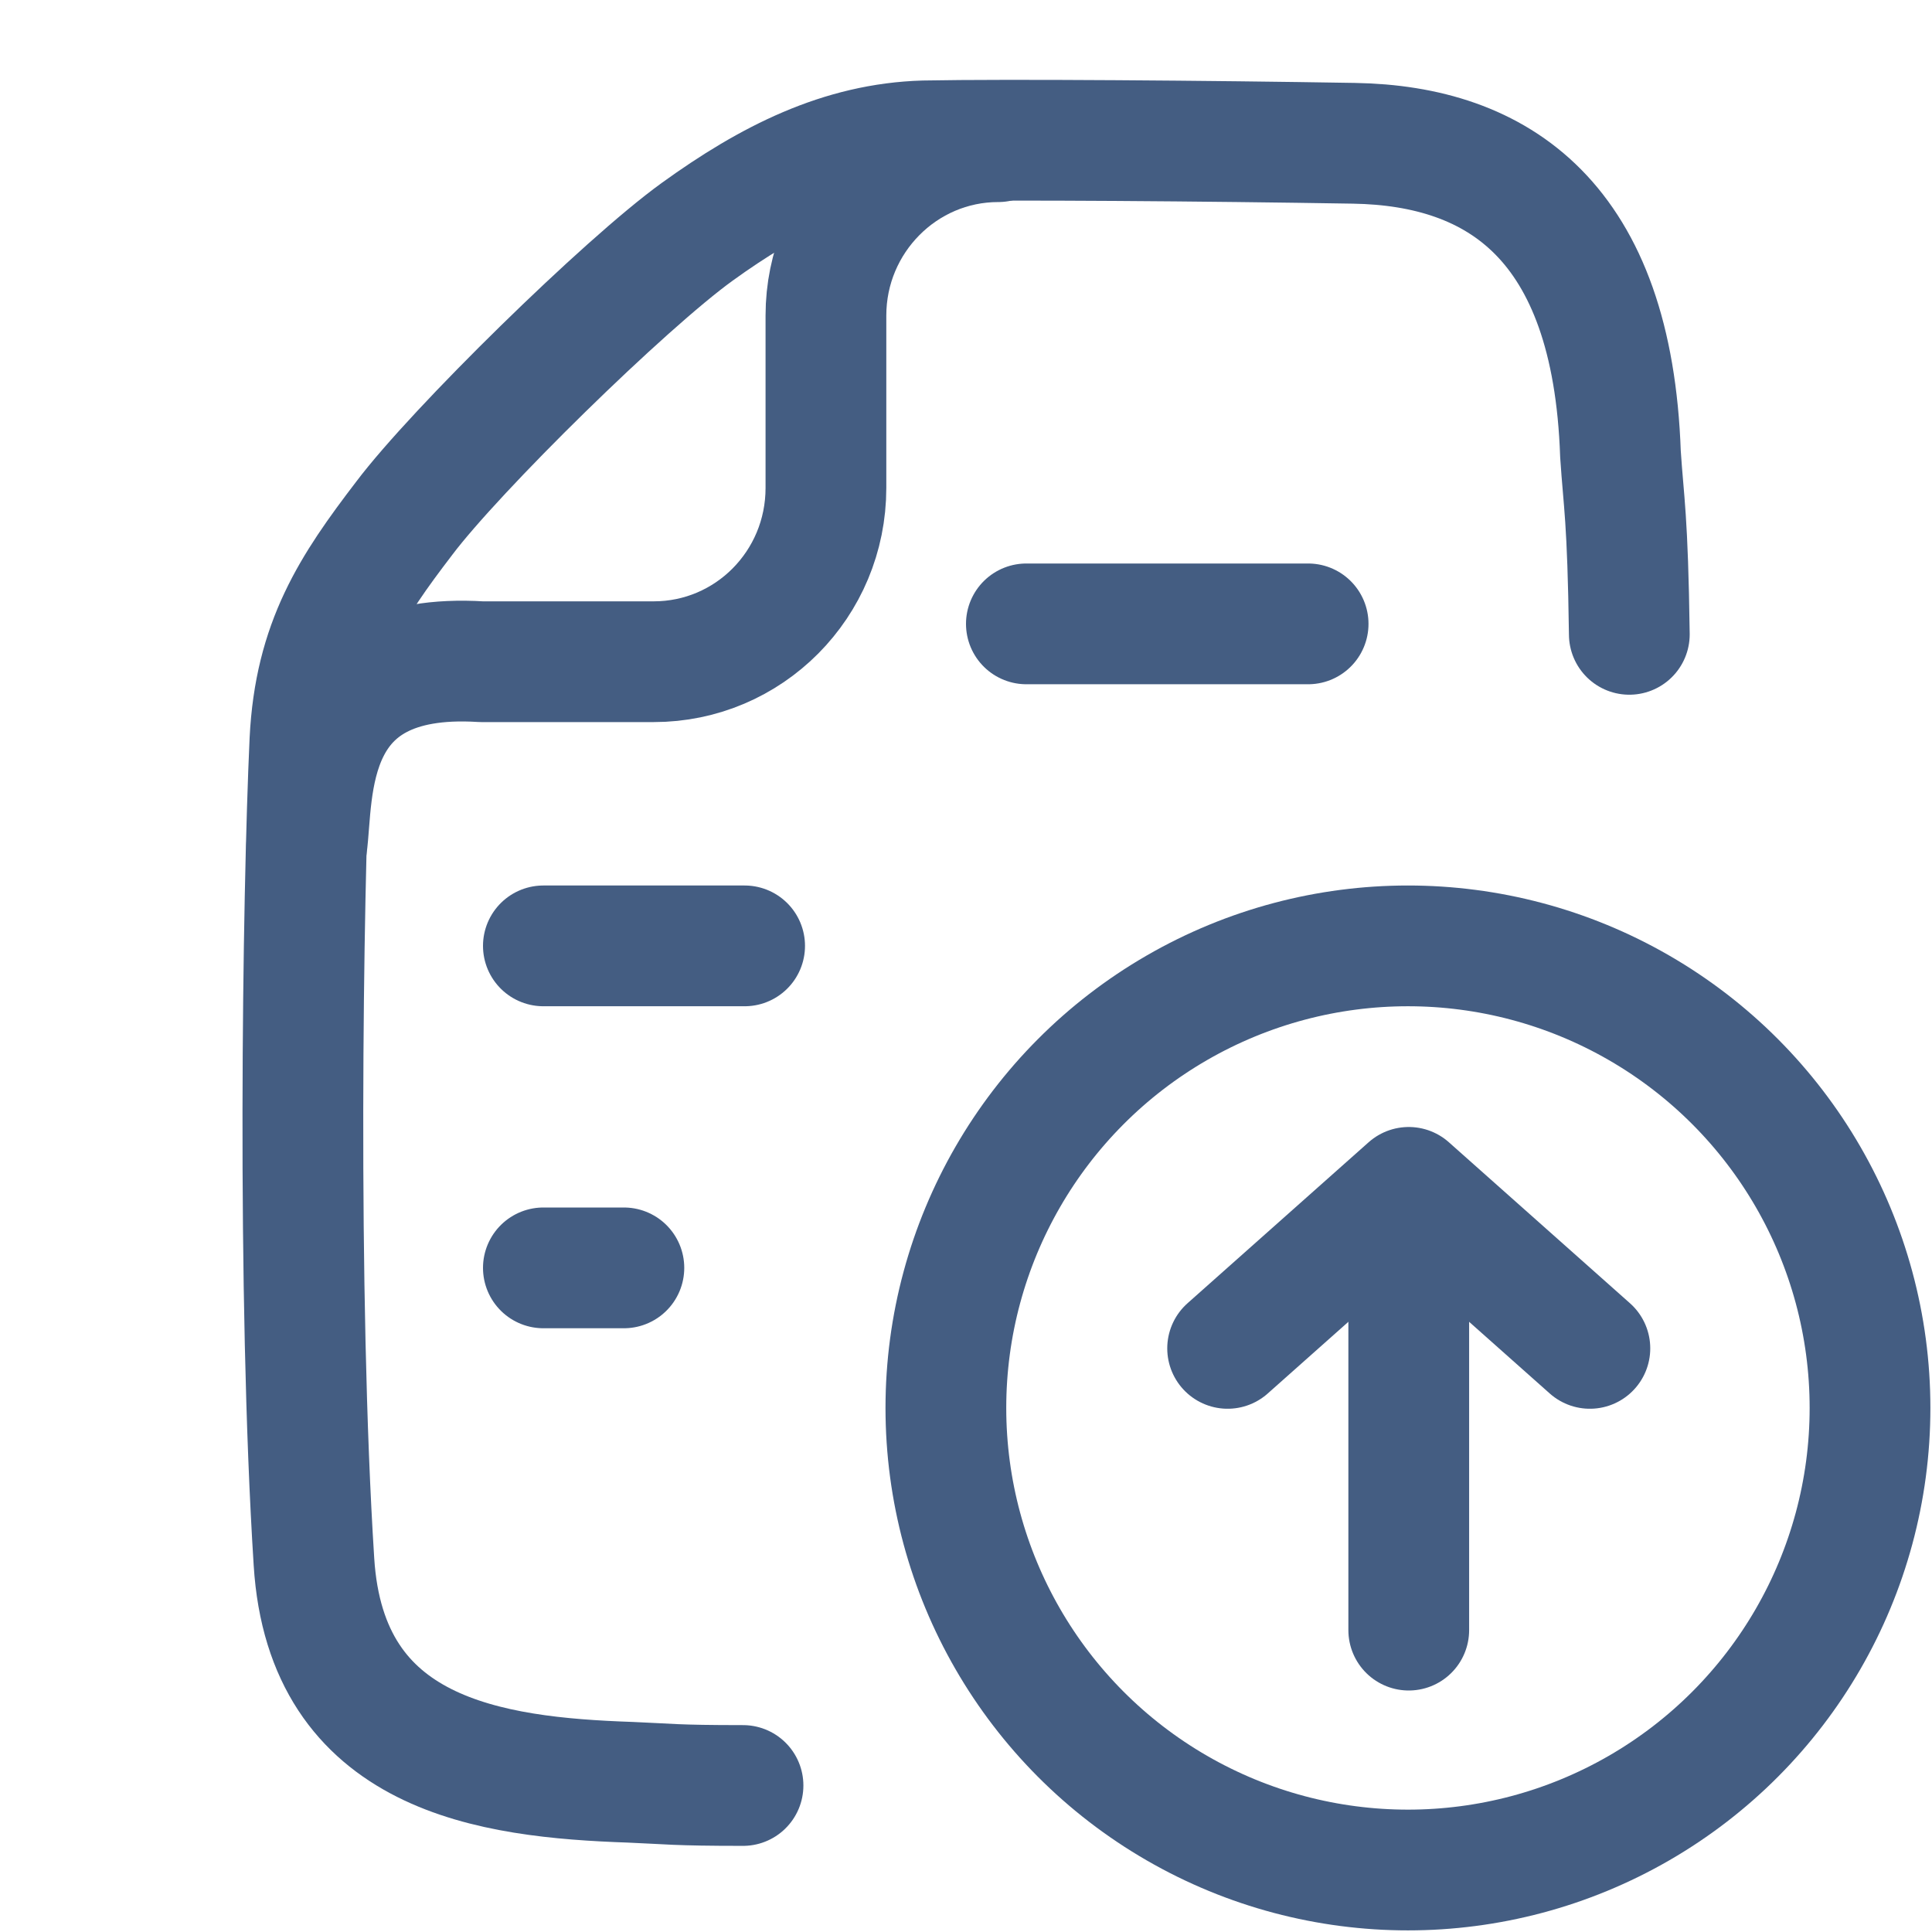 <?xml version="1.0" encoding="UTF-8"?><svg id="bk" xmlns="http://www.w3.org/2000/svg" width="24" height="24" viewBox="0 0 24 24"><line x1="17.5" y1="15.1" x2="17.5" y2="20.25" style="fill:none; stroke:#445d82; stroke-linecap:round; stroke-linejoin:round; stroke-width:1.5px;"/><polyline points="15.25 16.75 17.5 14.75 19.75 16.75" style="fill:none; stroke:#445d82; stroke-linecap:round; stroke-linejoin:round; stroke-width:1.5px;"/><line x1="12.75" y1="7.75" x2="16.25" y2="7.75" style="fill:none; stroke:#445d82; stroke-linecap:round; stroke-linejoin:round; stroke-width:1.5px;"/><line x1="6.75" y1="11.75" x2="9.25" y2="11.75" style="fill:none; stroke:#445d82; stroke-linecap:round; stroke-linejoin:round; stroke-width:1.5px;"/><line x1="6.75" y1="15.75" x2="7.75" y2="15.75" style="fill:none; stroke:#445d82; stroke-linecap:round; stroke-linejoin:round; stroke-width:1.5px;"/><path d="M9.23,22.18c-.86,0-.91-.02-1.4-.04-1.74-.06-3.78-.33-3.93-2.74-.21-3.3-.14-8.25-.05-10.2,.06-1.22,.52-1.91,1.17-2.76,.64-.85,2.74-2.91,3.64-3.56s1.79-1.1,2.82-1.13c1.03-.02,3.55,0,5.34,.03s3.21,.96,3.31,3.86c.04,.61,.09,.78,.11,2.24" style="fill:none; stroke:#445d82; stroke-linecap:round; stroke-linejoin:round; stroke-width:1.5px;"/><path d="M3.81,10.51c.09-.65-.07-2.43,2.17-2.29h2.14c1.18,0,2.14-.96,2.14-2.16V3.92c0-1.19,.96-2.16,2.14-2.16" style="fill:none; stroke:#445d82; stroke-linecap:round; stroke-linejoin:round; stroke-width:1.5px;"/><circle cx="17.49" cy="17.49" r="5.74" style="fill:none; stroke:#445d82; stroke-linecap:round; stroke-linejoin:round; stroke-width:1.5px;"/></svg>